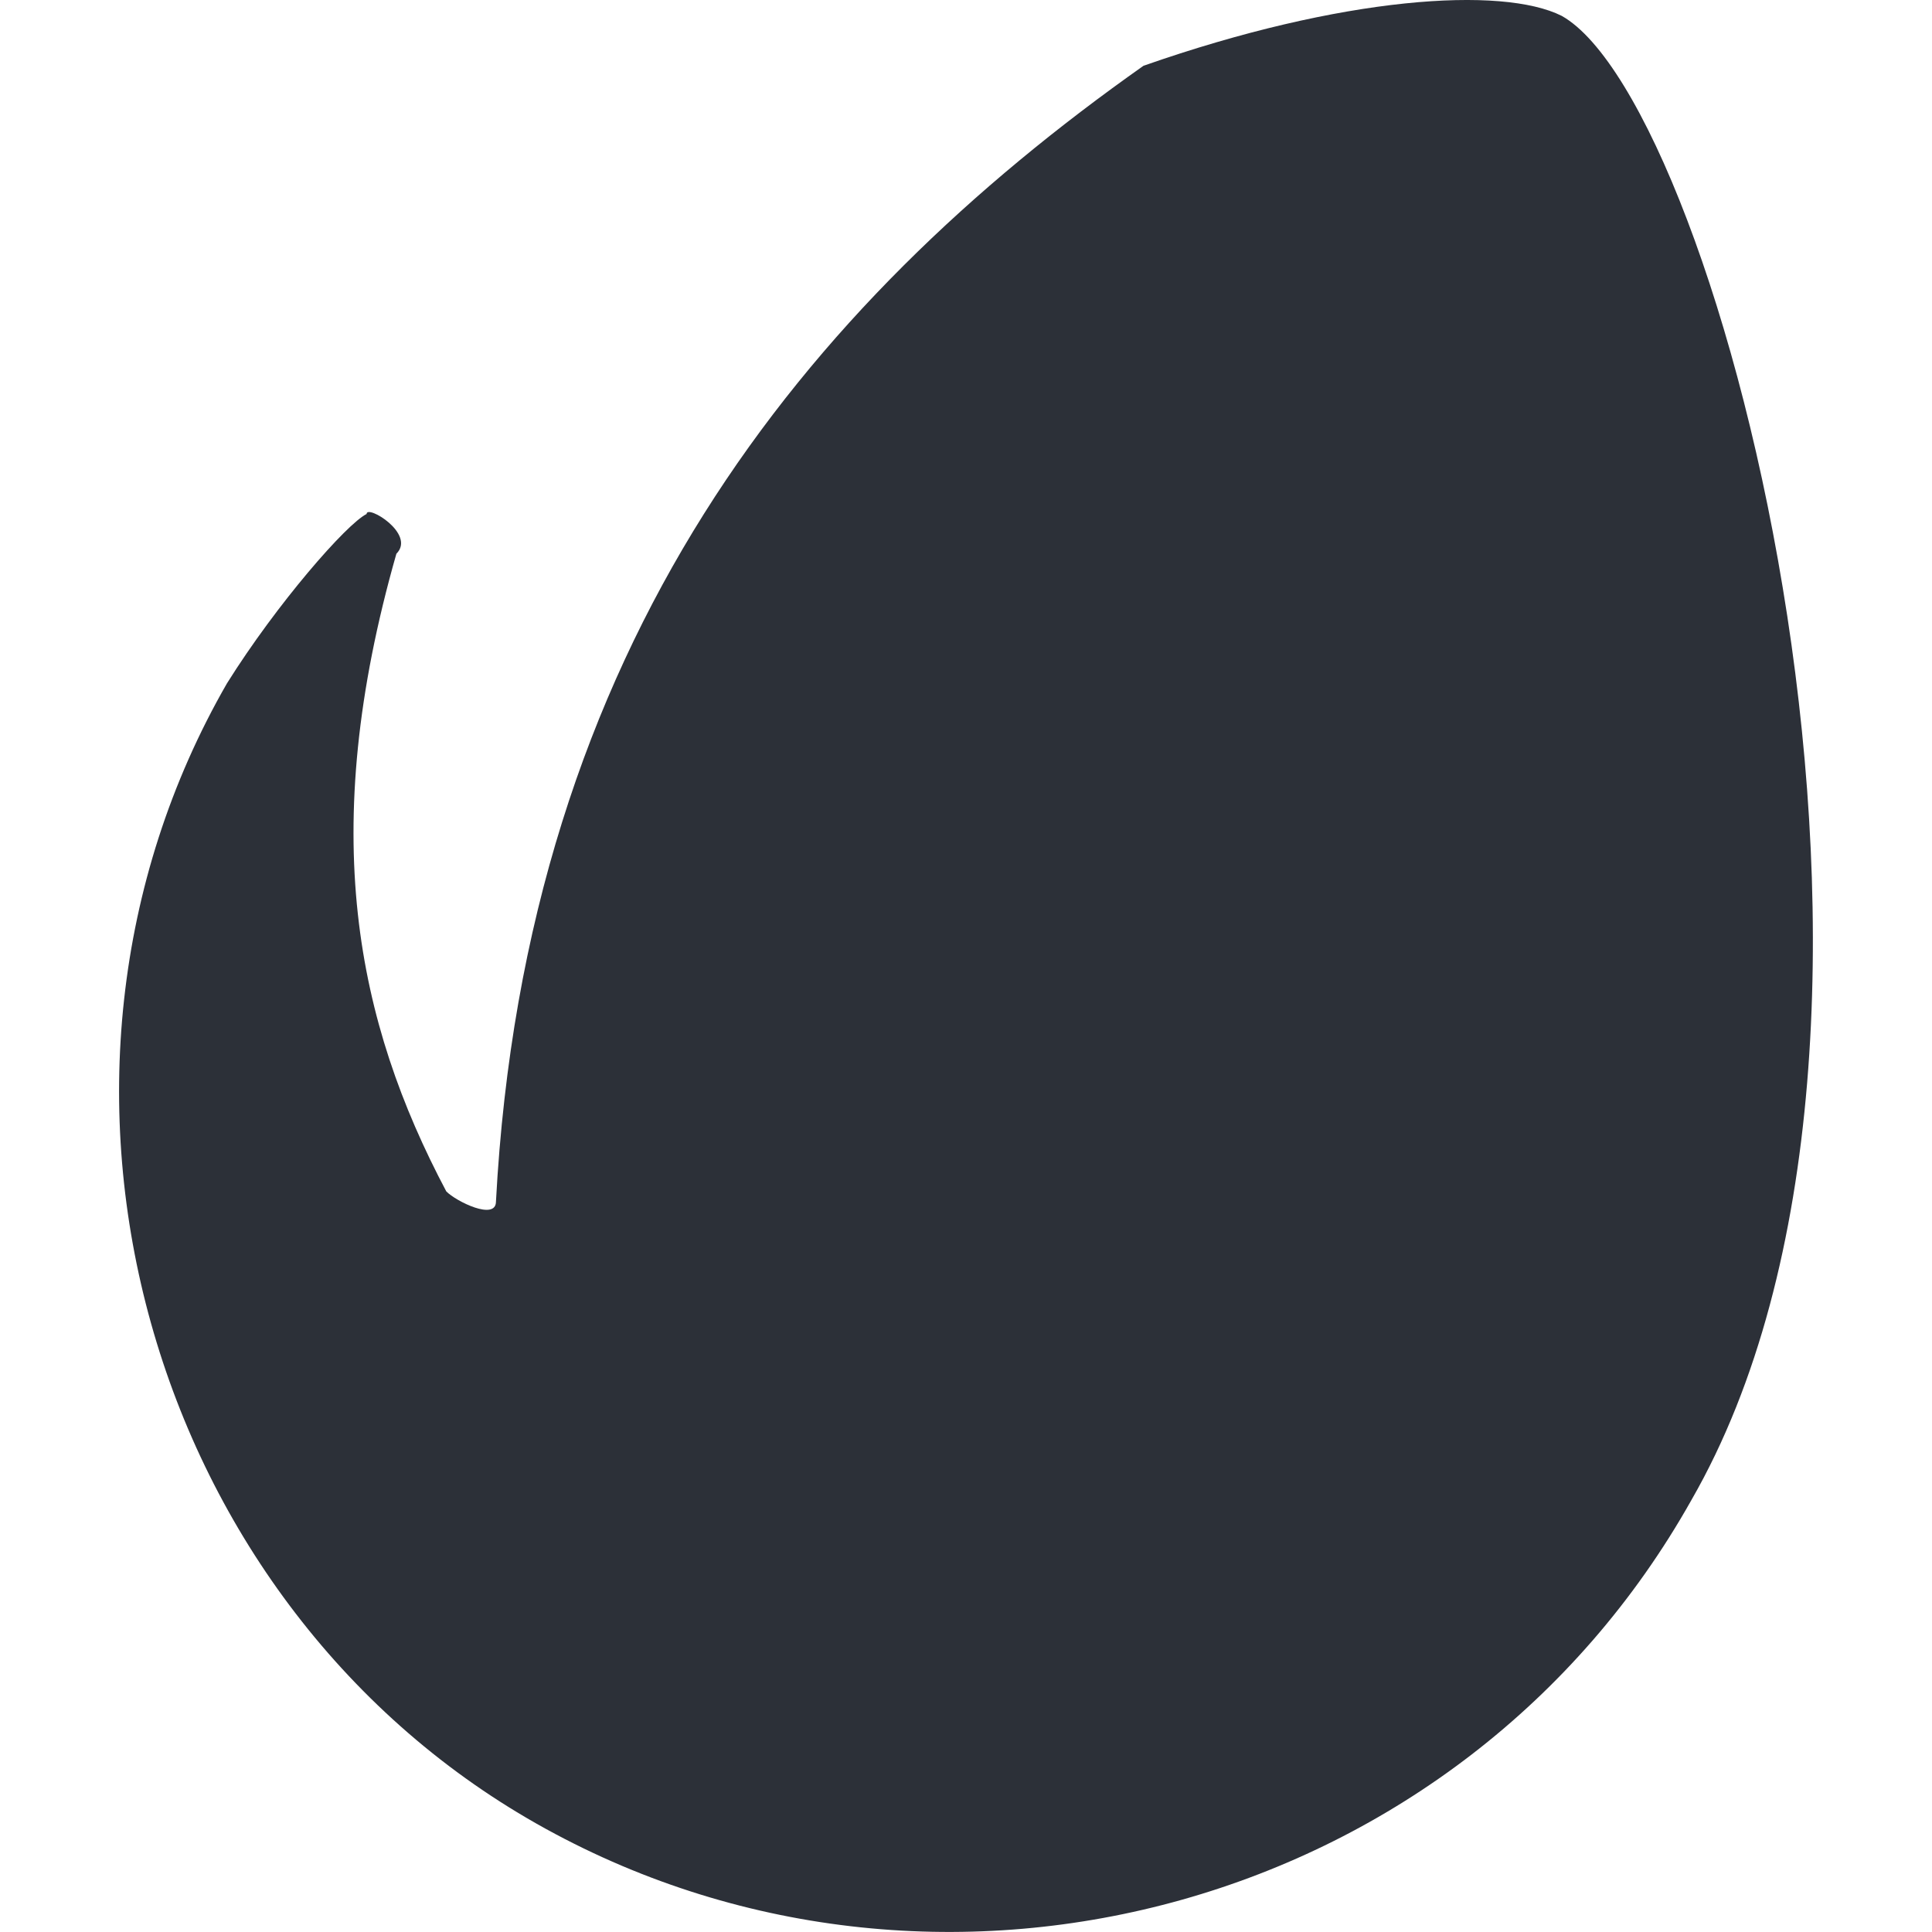 <svg width="24" height="24" viewBox="0 0 24 24" fill="none" xmlns="http://www.w3.org/2000/svg">
<g clip-path="url(#clip0)">
<path d="M19.4 0.197C18.66 -0.174 16.679 -0.05 14.205 0.817C9.998 3.785 6.531 7.992 6.161 14.926C6.161 15.167 5.668 14.926 5.544 14.8C4.43 12.696 3.934 10.345 4.924 6.879C5.171 6.632 4.554 6.262 4.554 6.385C4.305 6.508 3.44 7.498 2.82 8.488C-0.027 13.435 1.83 19.999 6.781 22.719C11.728 25.44 18.163 23.707 21.012 18.633C24.354 12.819 21.381 1.311 19.4 0.197" fill="#2C3038"/>
</g>
<defs>
<clipPath id="clip0">
<rect width="24" height="24" fill="white"/>
</clipPath>
</defs>
</svg>

